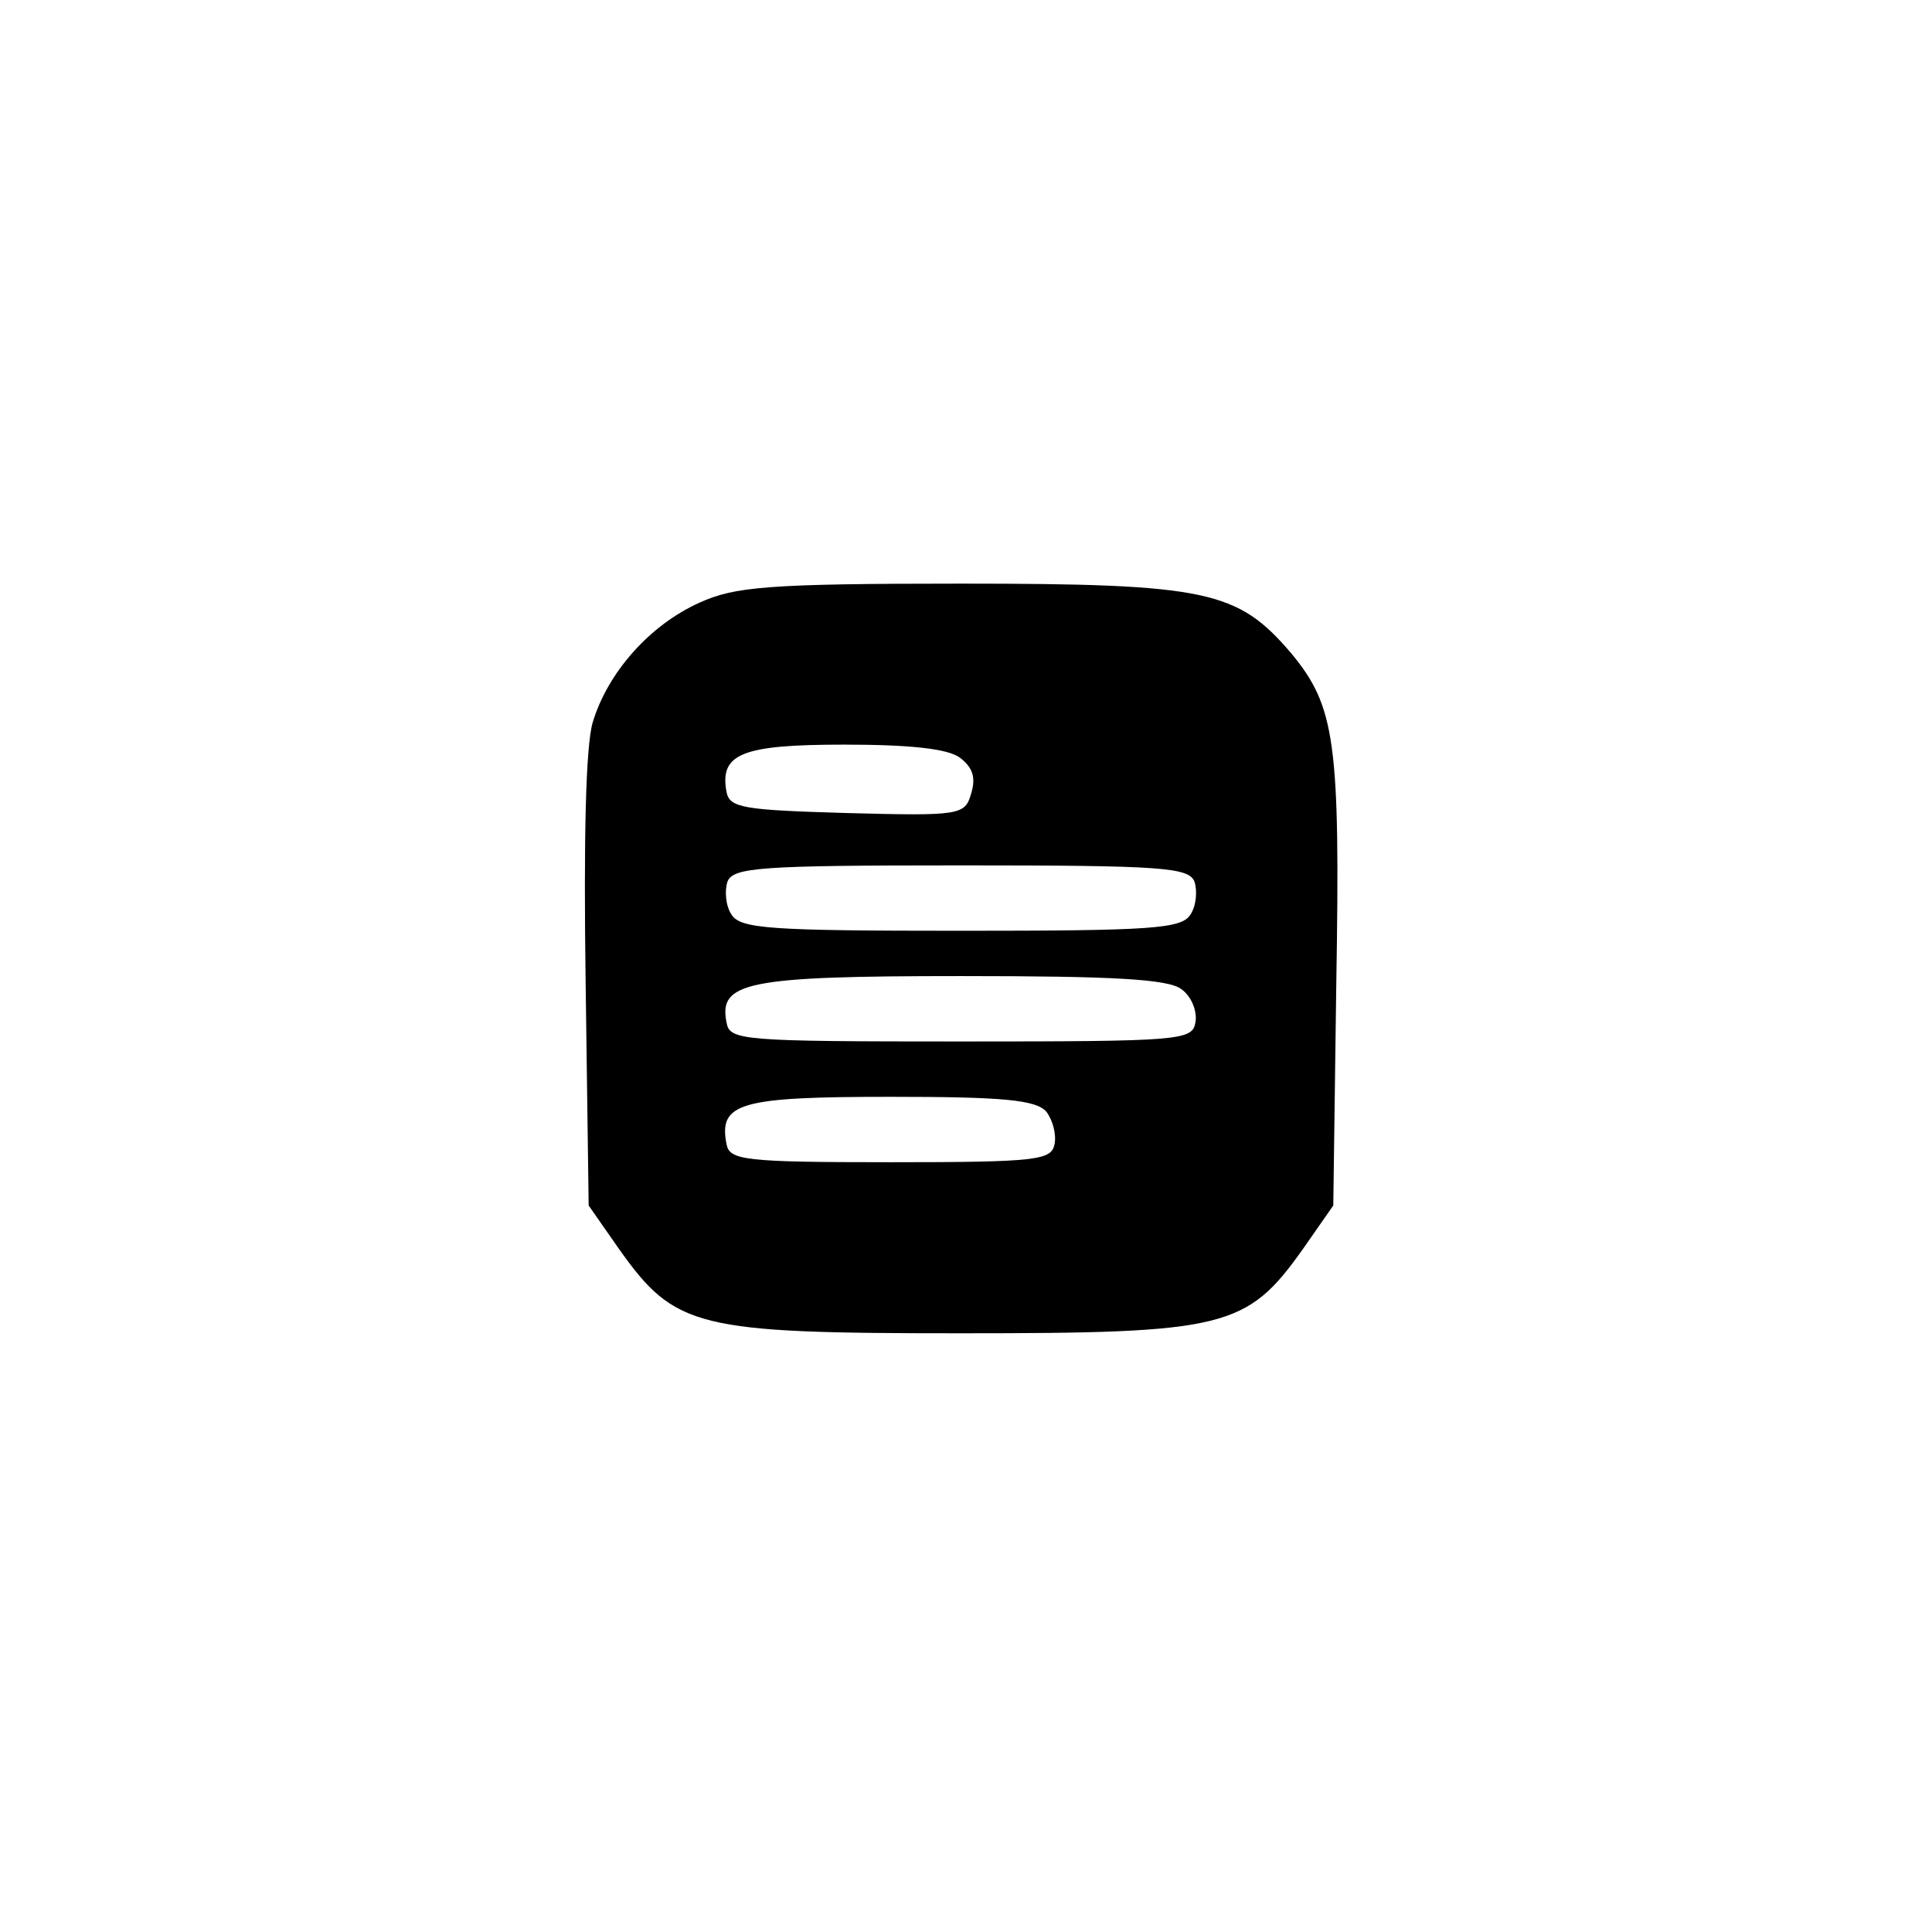 <?xml version="1.0" standalone="no"?>
<!DOCTYPE svg PUBLIC "-//W3C//DTD SVG 20010904//EN"
 "http://www.w3.org/TR/2001/REC-SVG-20010904/DTD/svg10.dtd">
<svg version="1.0" xmlns="http://www.w3.org/2000/svg"
 width="192pt" height="192pt" viewBox="0 0 192 192"
 preserveAspectRatio="xMidYMid meet">
<g transform="translate(0,192) scale(0.1,-0.1)"
fill="#000000" stroke="none">
811 c445 -92 729 -532 635 -987 -62 -301 -295 -546 -601 -630 -91 -26 -329
-26 -420 0 -291 80 -516 305 -596 596 -26 91 -26 329 0 420 120 433 542 692
982 601z"/>
<path d="M695 1321 c-49 -22 -91 -69 -106 -119 -7 -24 -9 -116 -7 -259 l3
-221 30 -43 c56 -79 77 -84 340 -84 263 0 284 5 340 84 l30 43 3 221 c4 240
-1 275 -45 328 -53 62 -83 69 -328 69 -192 0 -225 -3 -260 -19z m259 -154 c13
-10 16 -20 11 -36 -6 -21 -11 -22 -123 -19 -103 3 -117 5 -120 21 -7 38 15 47
117 47 65 0 103 -4 115 -13z m233 -123 c3 -9 2 -24 -4 -33 -9 -14 -38 -16
-228 -16 -190 0 -219 2 -228 16 -6 9 -7 24 -4 33 6 14 32 16 232 16 200 0 226
-2 232 -16z m-13 -107 c10 -7 16 -22 14 -33 -3 -18 -14 -19 -233 -19 -219 0
-230 1 -233 19 -8 40 20 46 233 46 151 0 206 -3 219 -13z m-134 -122 c6 -8 10
-22 8 -32 -3 -16 -17 -18 -163 -18 -146 0 -160 2 -163 18 -8 41 13 47 163 47
112 0 145 -3 155 -15z"/>
</g>
</svg>
